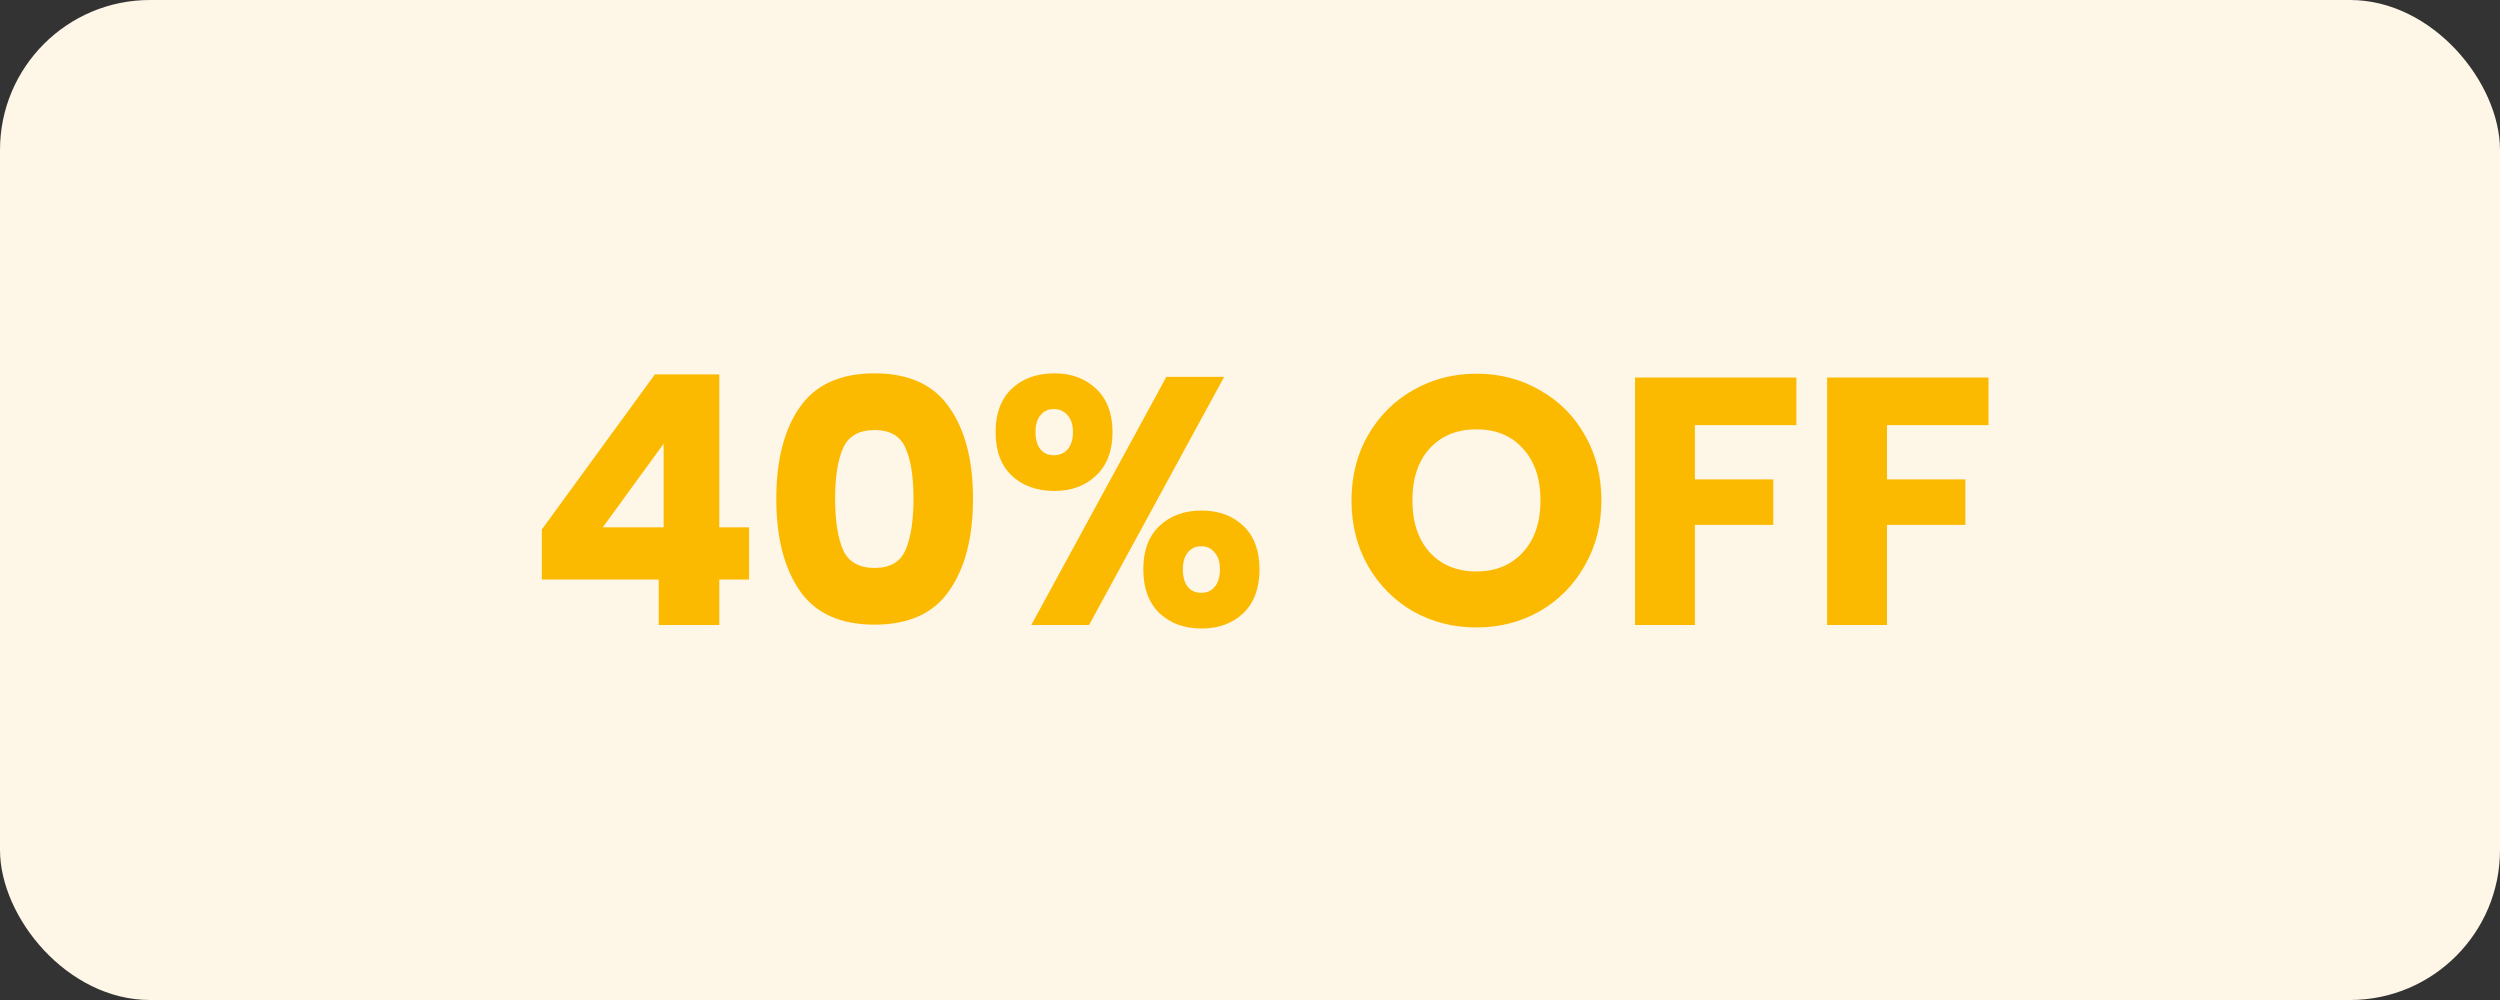 <svg width="100" height="40" viewBox="0 0 100 40" fill="none" xmlns="http://www.w3.org/2000/svg">
<rect x="0" y="0" width="100" height="40" fill="#333333" stroke="none"/>
<rect width="100" height="40" rx="6" fill="#FEF6E7"/>
<path d="M21.674 23.18V21.178L26.196 14.976H28.772V21.094H29.962V23.18H28.772V25H26.35V23.18H21.674ZM26.546 17.748L24.11 21.094H26.546V17.748ZM31.052 19.946C31.052 21.495 31.364 22.723 31.99 23.628C32.615 24.533 33.614 24.986 34.986 24.986C36.349 24.986 37.343 24.533 37.968 23.628C38.602 22.723 38.92 21.495 38.92 19.946C38.92 18.406 38.602 17.188 37.968 16.292C37.343 15.387 36.349 14.934 34.986 14.934C33.614 14.934 32.615 15.387 31.99 16.292C31.364 17.188 31.052 18.406 31.052 19.946ZM36.54 19.946C36.54 20.833 36.432 21.519 36.218 22.004C36.013 22.48 35.602 22.718 34.986 22.718C34.361 22.718 33.941 22.48 33.726 22.004C33.511 21.519 33.404 20.833 33.404 19.946C33.404 19.069 33.511 18.392 33.726 17.916C33.941 17.44 34.361 17.202 34.986 17.202C35.602 17.202 36.013 17.44 36.218 17.916C36.432 18.383 36.54 19.059 36.54 19.946ZM42.176 14.934C42.857 14.934 43.412 15.139 43.842 15.55C44.28 15.961 44.5 16.539 44.5 17.286C44.5 18.033 44.28 18.611 43.842 19.022C43.412 19.433 42.857 19.638 42.176 19.638C41.476 19.638 40.906 19.433 40.468 19.022C40.038 18.611 39.824 18.033 39.824 17.286C39.824 16.539 40.038 15.961 40.468 15.55C40.906 15.139 41.476 14.934 42.176 14.934ZM48.966 15.074L43.562 25H41.252L46.656 15.074H48.966ZM41.42 17.286C41.42 17.575 41.485 17.804 41.616 17.972C41.746 18.131 41.924 18.21 42.148 18.21C42.381 18.21 42.568 18.131 42.708 17.972C42.848 17.804 42.918 17.575 42.918 17.286C42.918 16.997 42.848 16.773 42.708 16.614C42.568 16.446 42.381 16.362 42.148 16.362C41.924 16.362 41.746 16.446 41.616 16.614C41.485 16.773 41.42 16.997 41.42 17.286ZM48.056 20.422C48.746 20.422 49.306 20.627 49.736 21.038C50.165 21.449 50.38 22.027 50.38 22.774C50.38 23.521 50.165 24.104 49.736 24.524C49.306 24.935 48.746 25.14 48.056 25.14C47.374 25.14 46.814 24.935 46.376 24.524C45.946 24.104 45.732 23.521 45.732 22.774C45.732 22.027 45.946 21.449 46.376 21.038C46.814 20.627 47.374 20.422 48.056 20.422ZM47.314 22.774C47.314 23.073 47.379 23.306 47.51 23.474C47.64 23.633 47.822 23.712 48.056 23.712C48.28 23.712 48.457 23.633 48.588 23.474C48.728 23.306 48.798 23.073 48.798 22.774C48.798 22.485 48.728 22.261 48.588 22.102C48.457 21.934 48.28 21.85 48.056 21.85C47.822 21.85 47.64 21.934 47.51 22.102C47.379 22.261 47.314 22.485 47.314 22.774ZM59.058 14.948C59.992 14.948 60.836 15.167 61.592 15.606C62.358 16.035 62.96 16.637 63.398 17.412C63.837 18.177 64.056 19.045 64.056 20.016C64.056 20.987 63.832 21.859 63.384 22.634C62.946 23.409 62.344 24.015 61.578 24.454C60.822 24.883 59.982 25.098 59.058 25.098C58.134 25.098 57.29 24.883 56.524 24.454C55.768 24.015 55.166 23.409 54.718 22.634C54.28 21.859 54.06 20.987 54.06 20.016C54.06 19.045 54.28 18.177 54.718 17.412C55.166 16.637 55.768 16.035 56.524 15.606C57.29 15.167 58.134 14.948 59.058 14.948ZM59.058 17.174C58.274 17.174 57.649 17.431 57.182 17.944C56.725 18.448 56.496 19.139 56.496 20.016C56.496 20.884 56.725 21.575 57.182 22.088C57.649 22.601 58.274 22.858 59.058 22.858C59.833 22.858 60.454 22.601 60.92 22.088C61.387 21.575 61.62 20.884 61.62 20.016C61.62 19.148 61.387 18.457 60.92 17.944C60.463 17.431 59.842 17.174 59.058 17.174ZM71.855 15.102V17.006H67.795V19.176H70.931V20.996H67.795V25H65.401V15.102H71.855ZM79.539 15.102V17.006H75.479V19.176H78.615V20.996H75.479V25H73.085V15.102H79.539Z" fill="#FBB900"/>
</svg>
